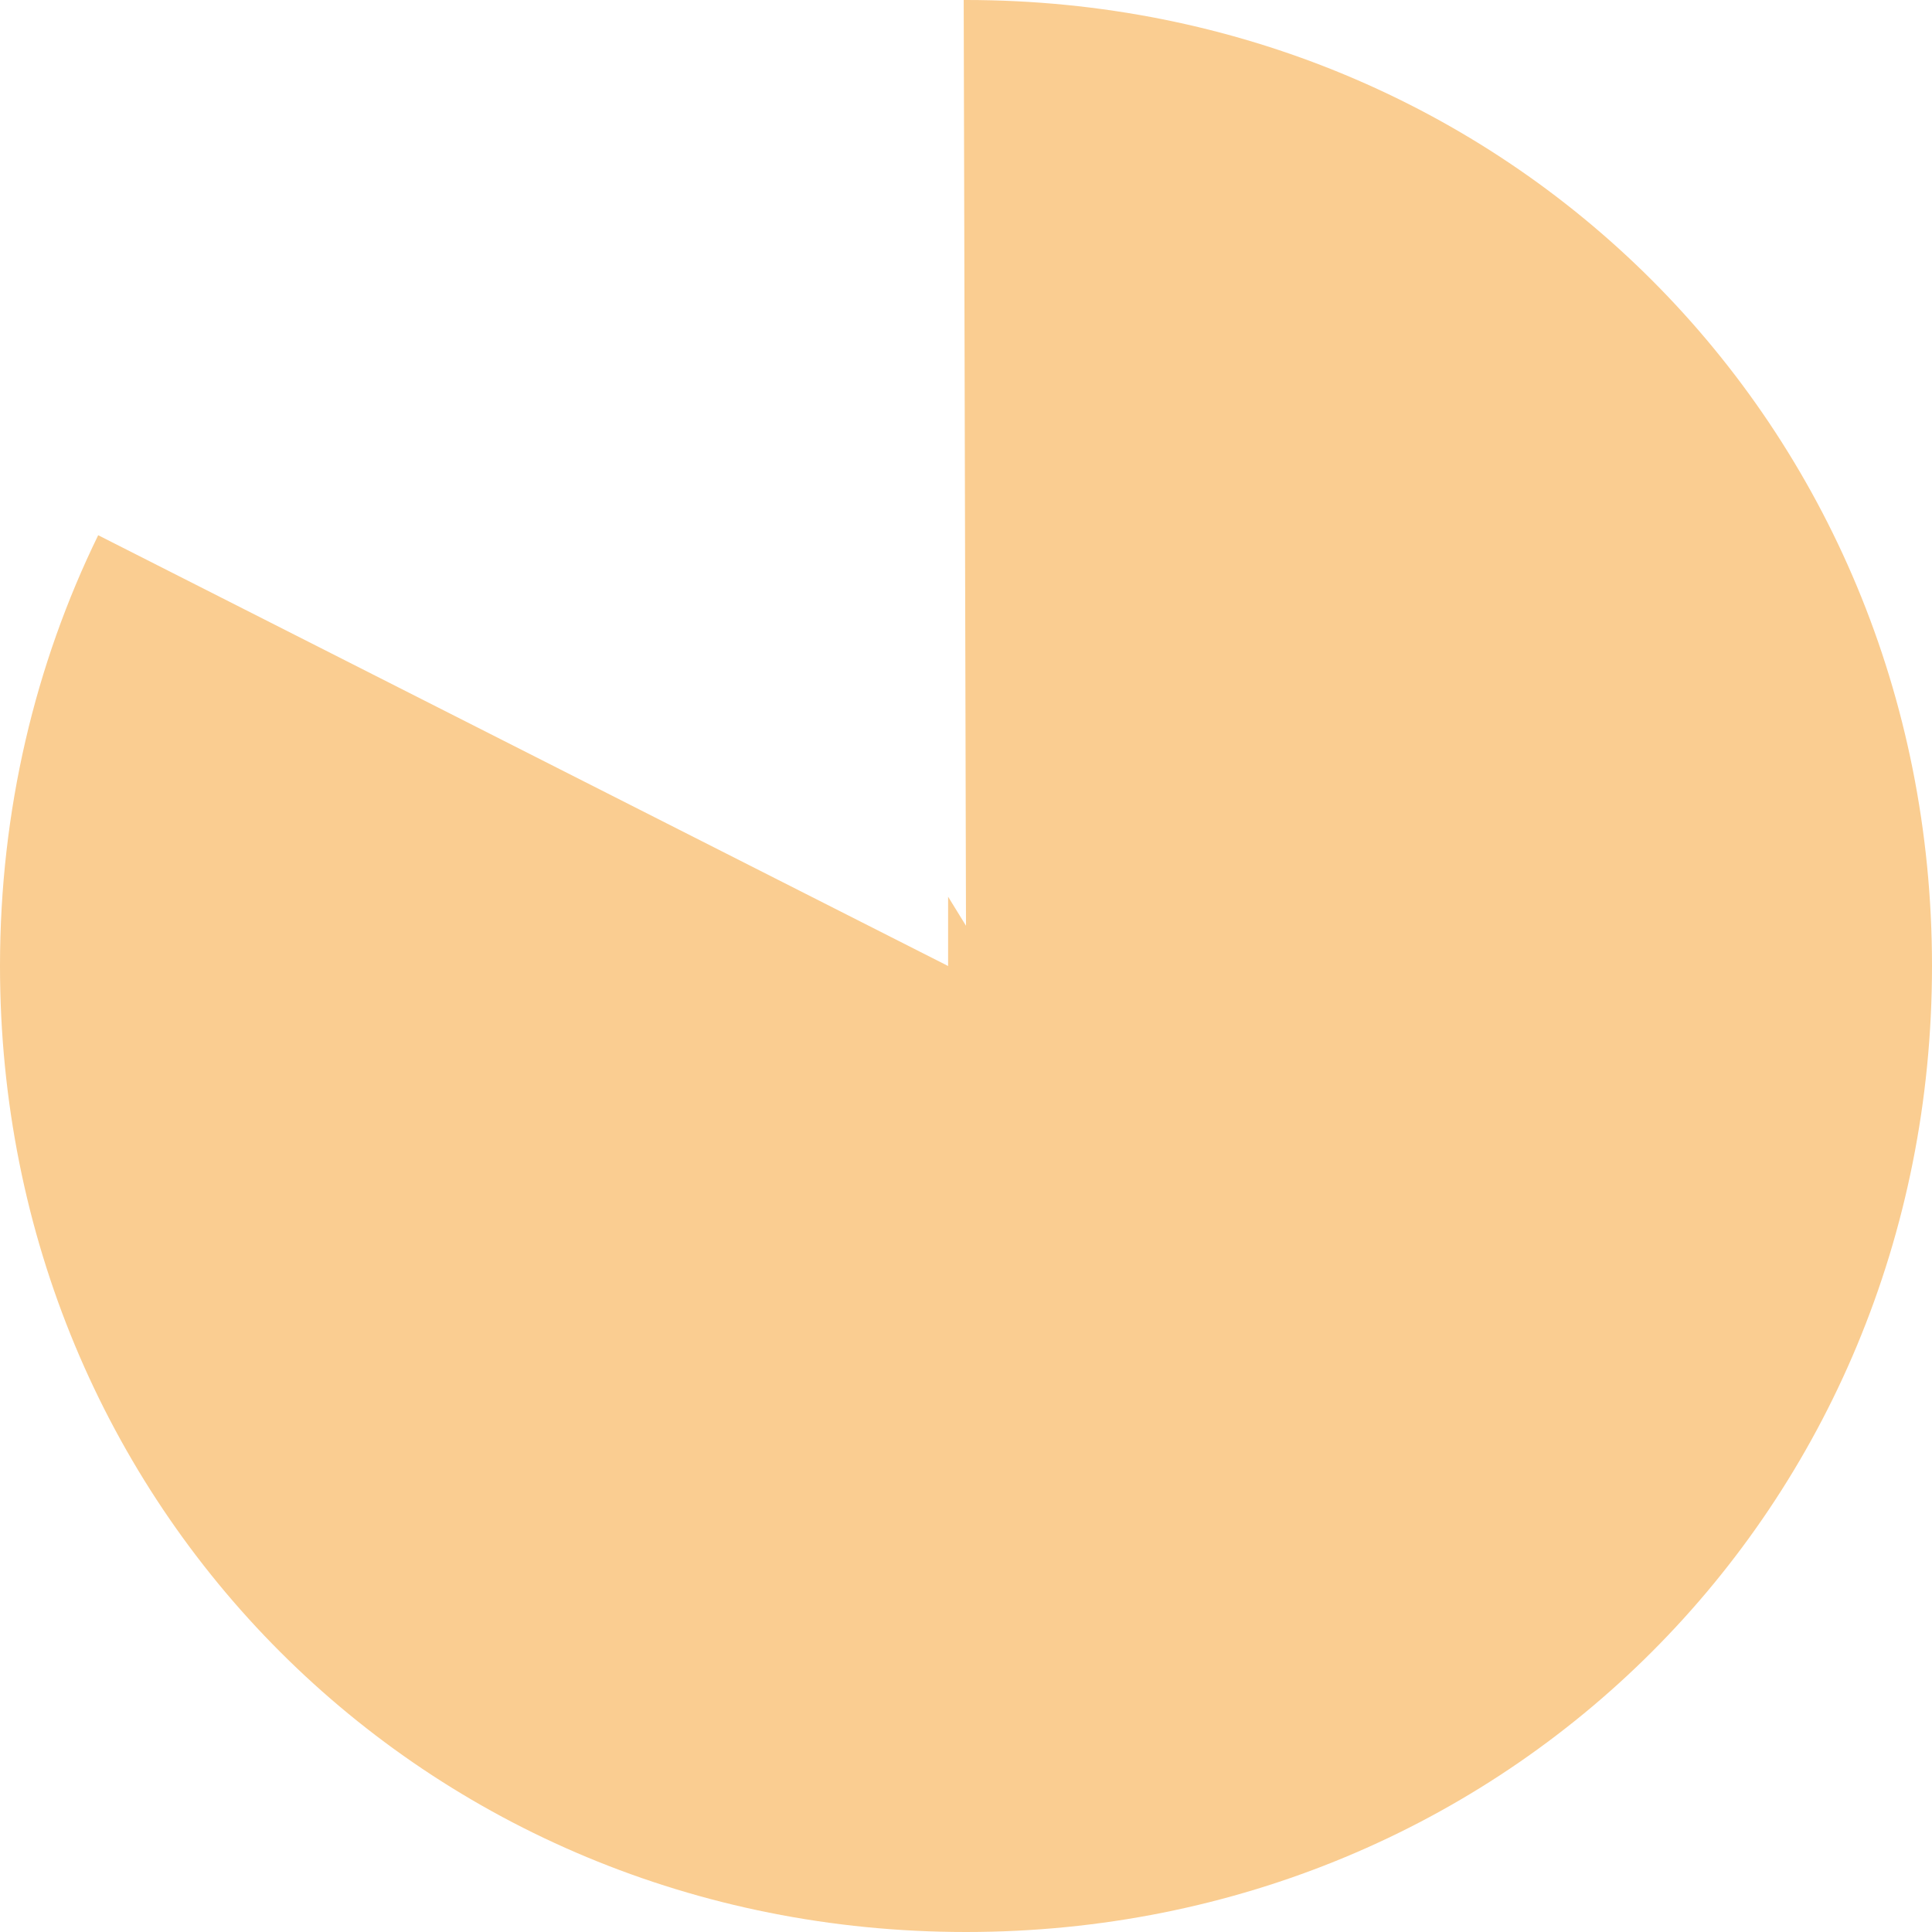 ﻿<?xml version="1.0" encoding="utf-8"?>
<svg version="1.1" xmlns:xlink="http://www.w3.org/1999/xlink" width="199px" height="199px" xmlns="http://www.w3.org/2000/svg">
  <g transform="matrix(1 0 0 1 -97 -220 )">
    <path d="M 97.657 99.5  L 97.657 92.364  L 99.5 95.354  L 99.263 0  C 99.342 8.81604612284337E-05  99.421 0  99.5 0  C 155.22 0  199 43.78  199 99.5  C 199 155.22  155.22 199  99.5 199  C 43.78 199  0 155.22  0 99.5  C 0 83.468  3.624 68.425  10.114 55.129  L 97.657 99.5  Z " fill-rule="nonzero" fill="#facd91" stroke="none" transform="matrix(1 0 0 1 97 220 )" />
  </g>
</svg>